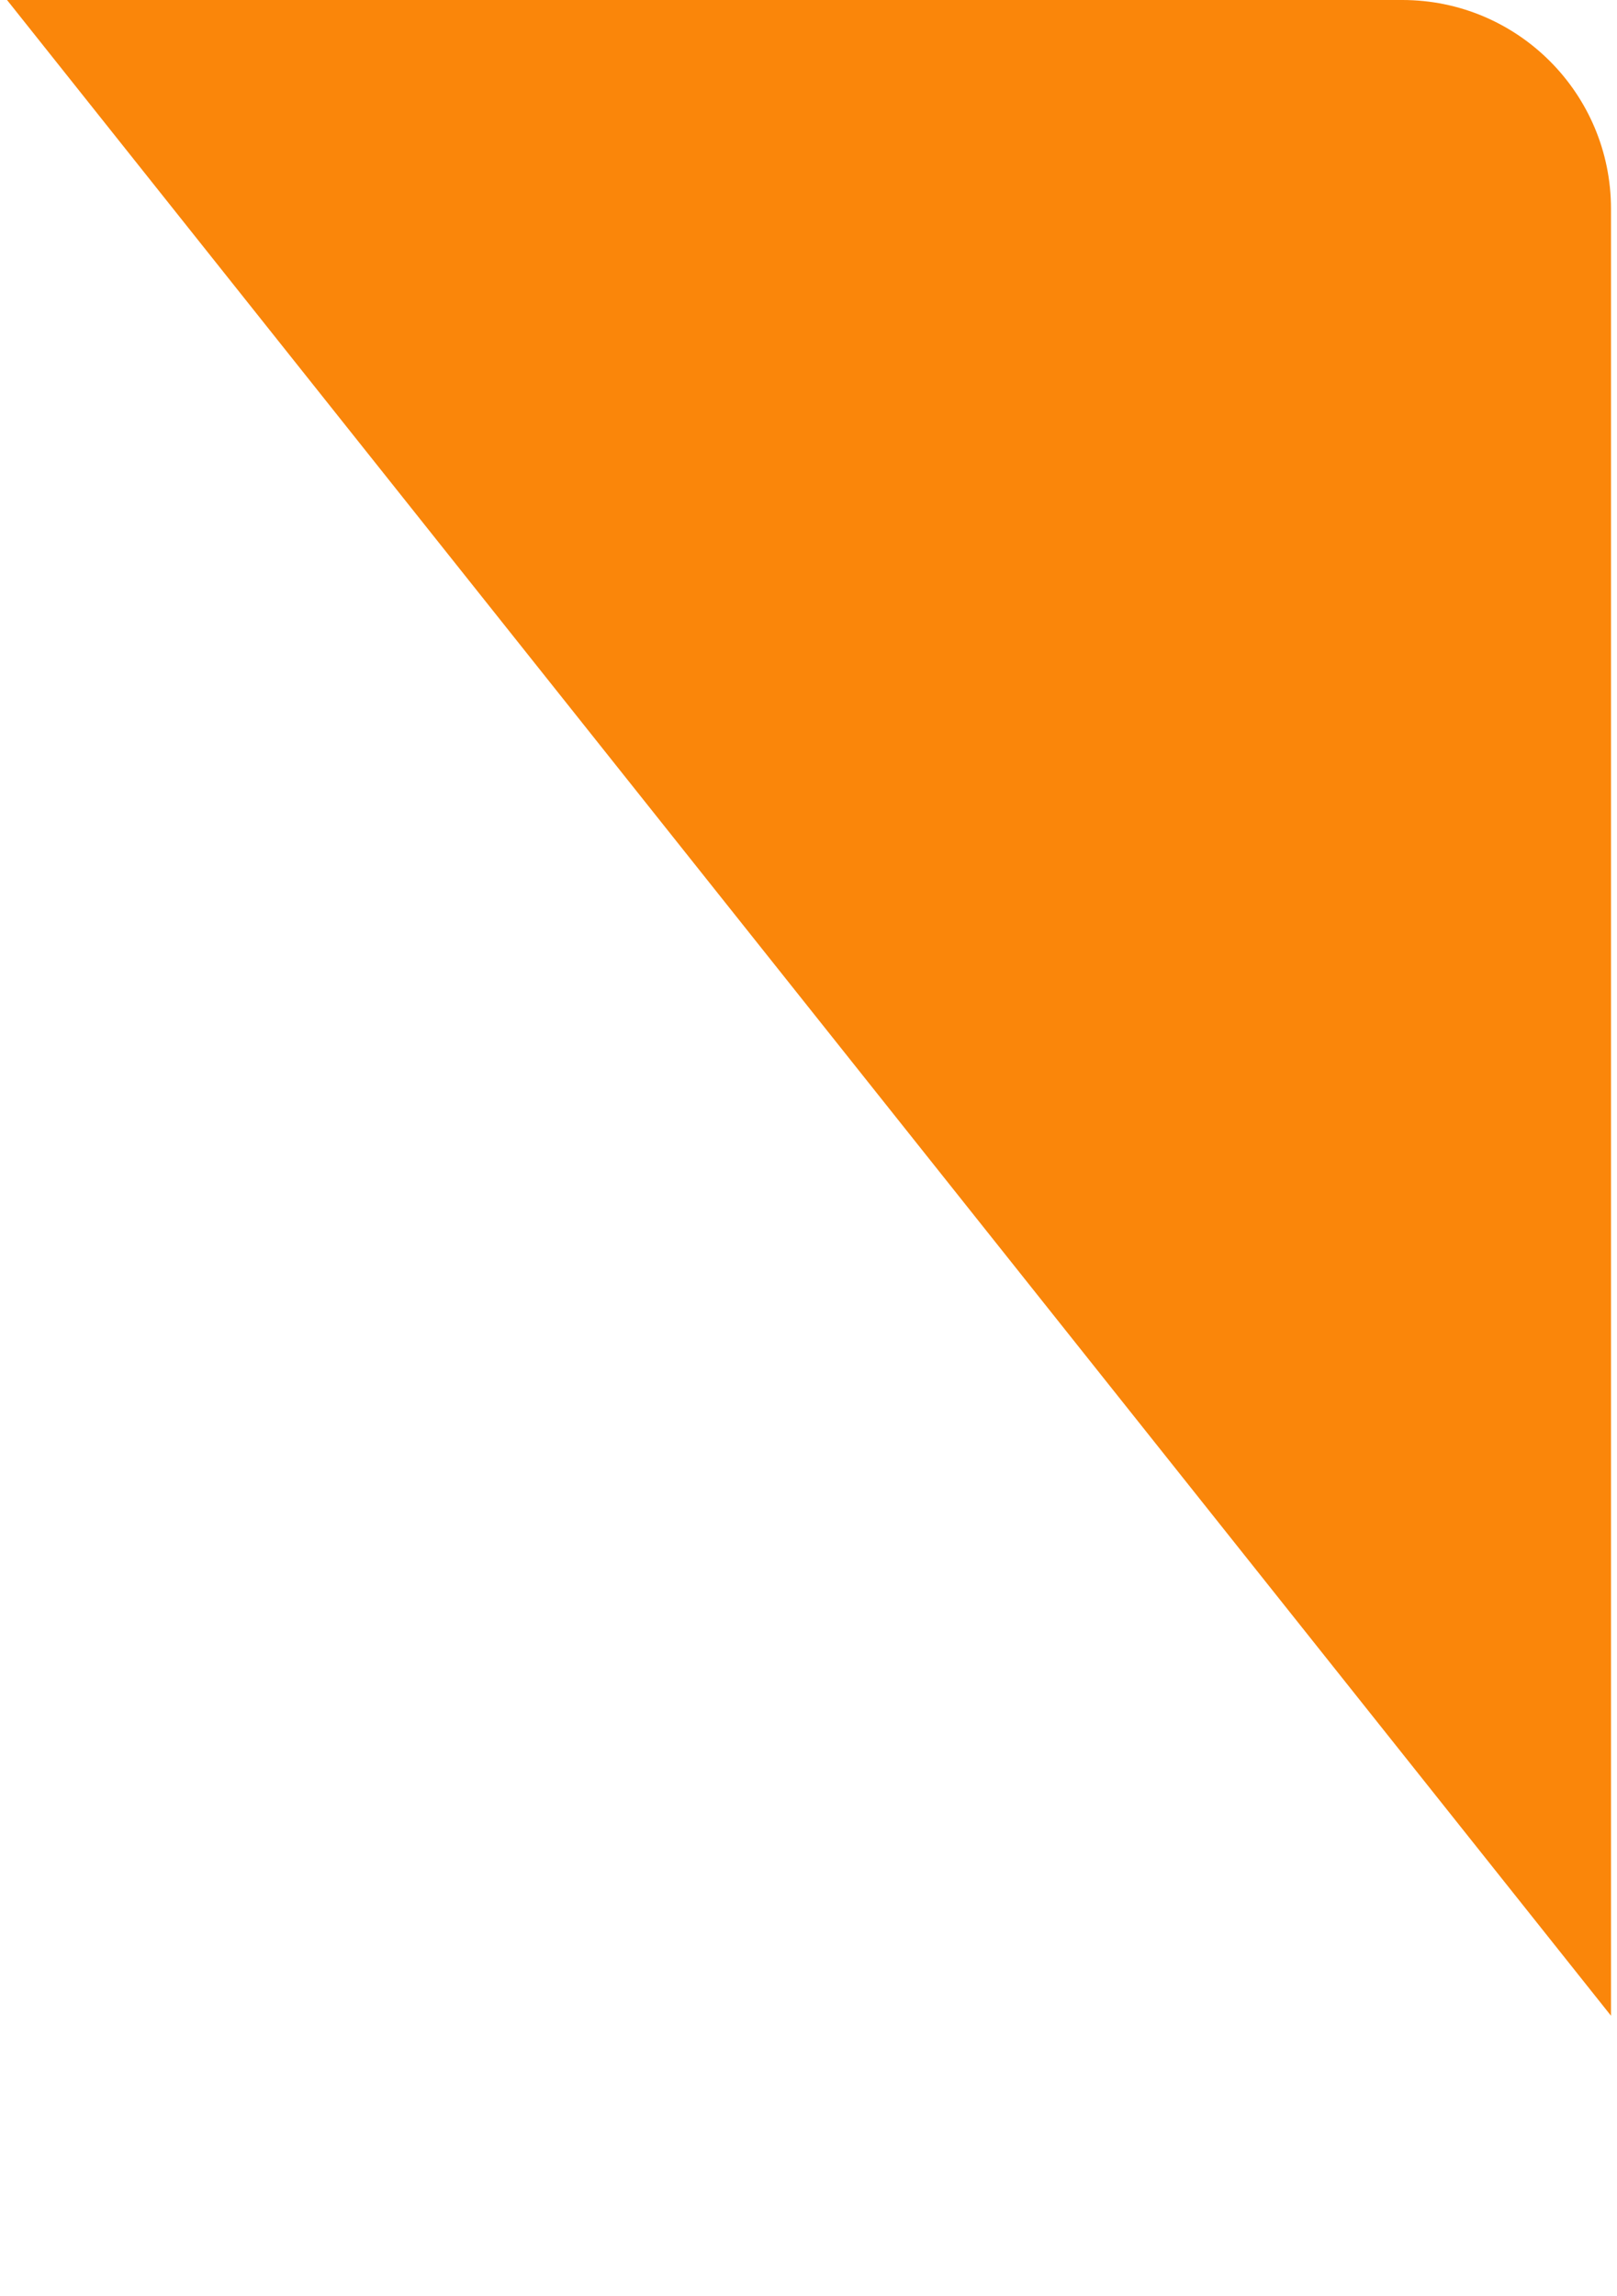 <svg width="124" height="176" viewBox="0 0 124 176" fill="none" xmlns="http://www.w3.org/2000/svg">
<path d="M123.539 16C123.539 7.163 116.375 0 107.539 0H0.539L123.539 154.5V176V16Z" fill="#FA860A"/>
</svg>
